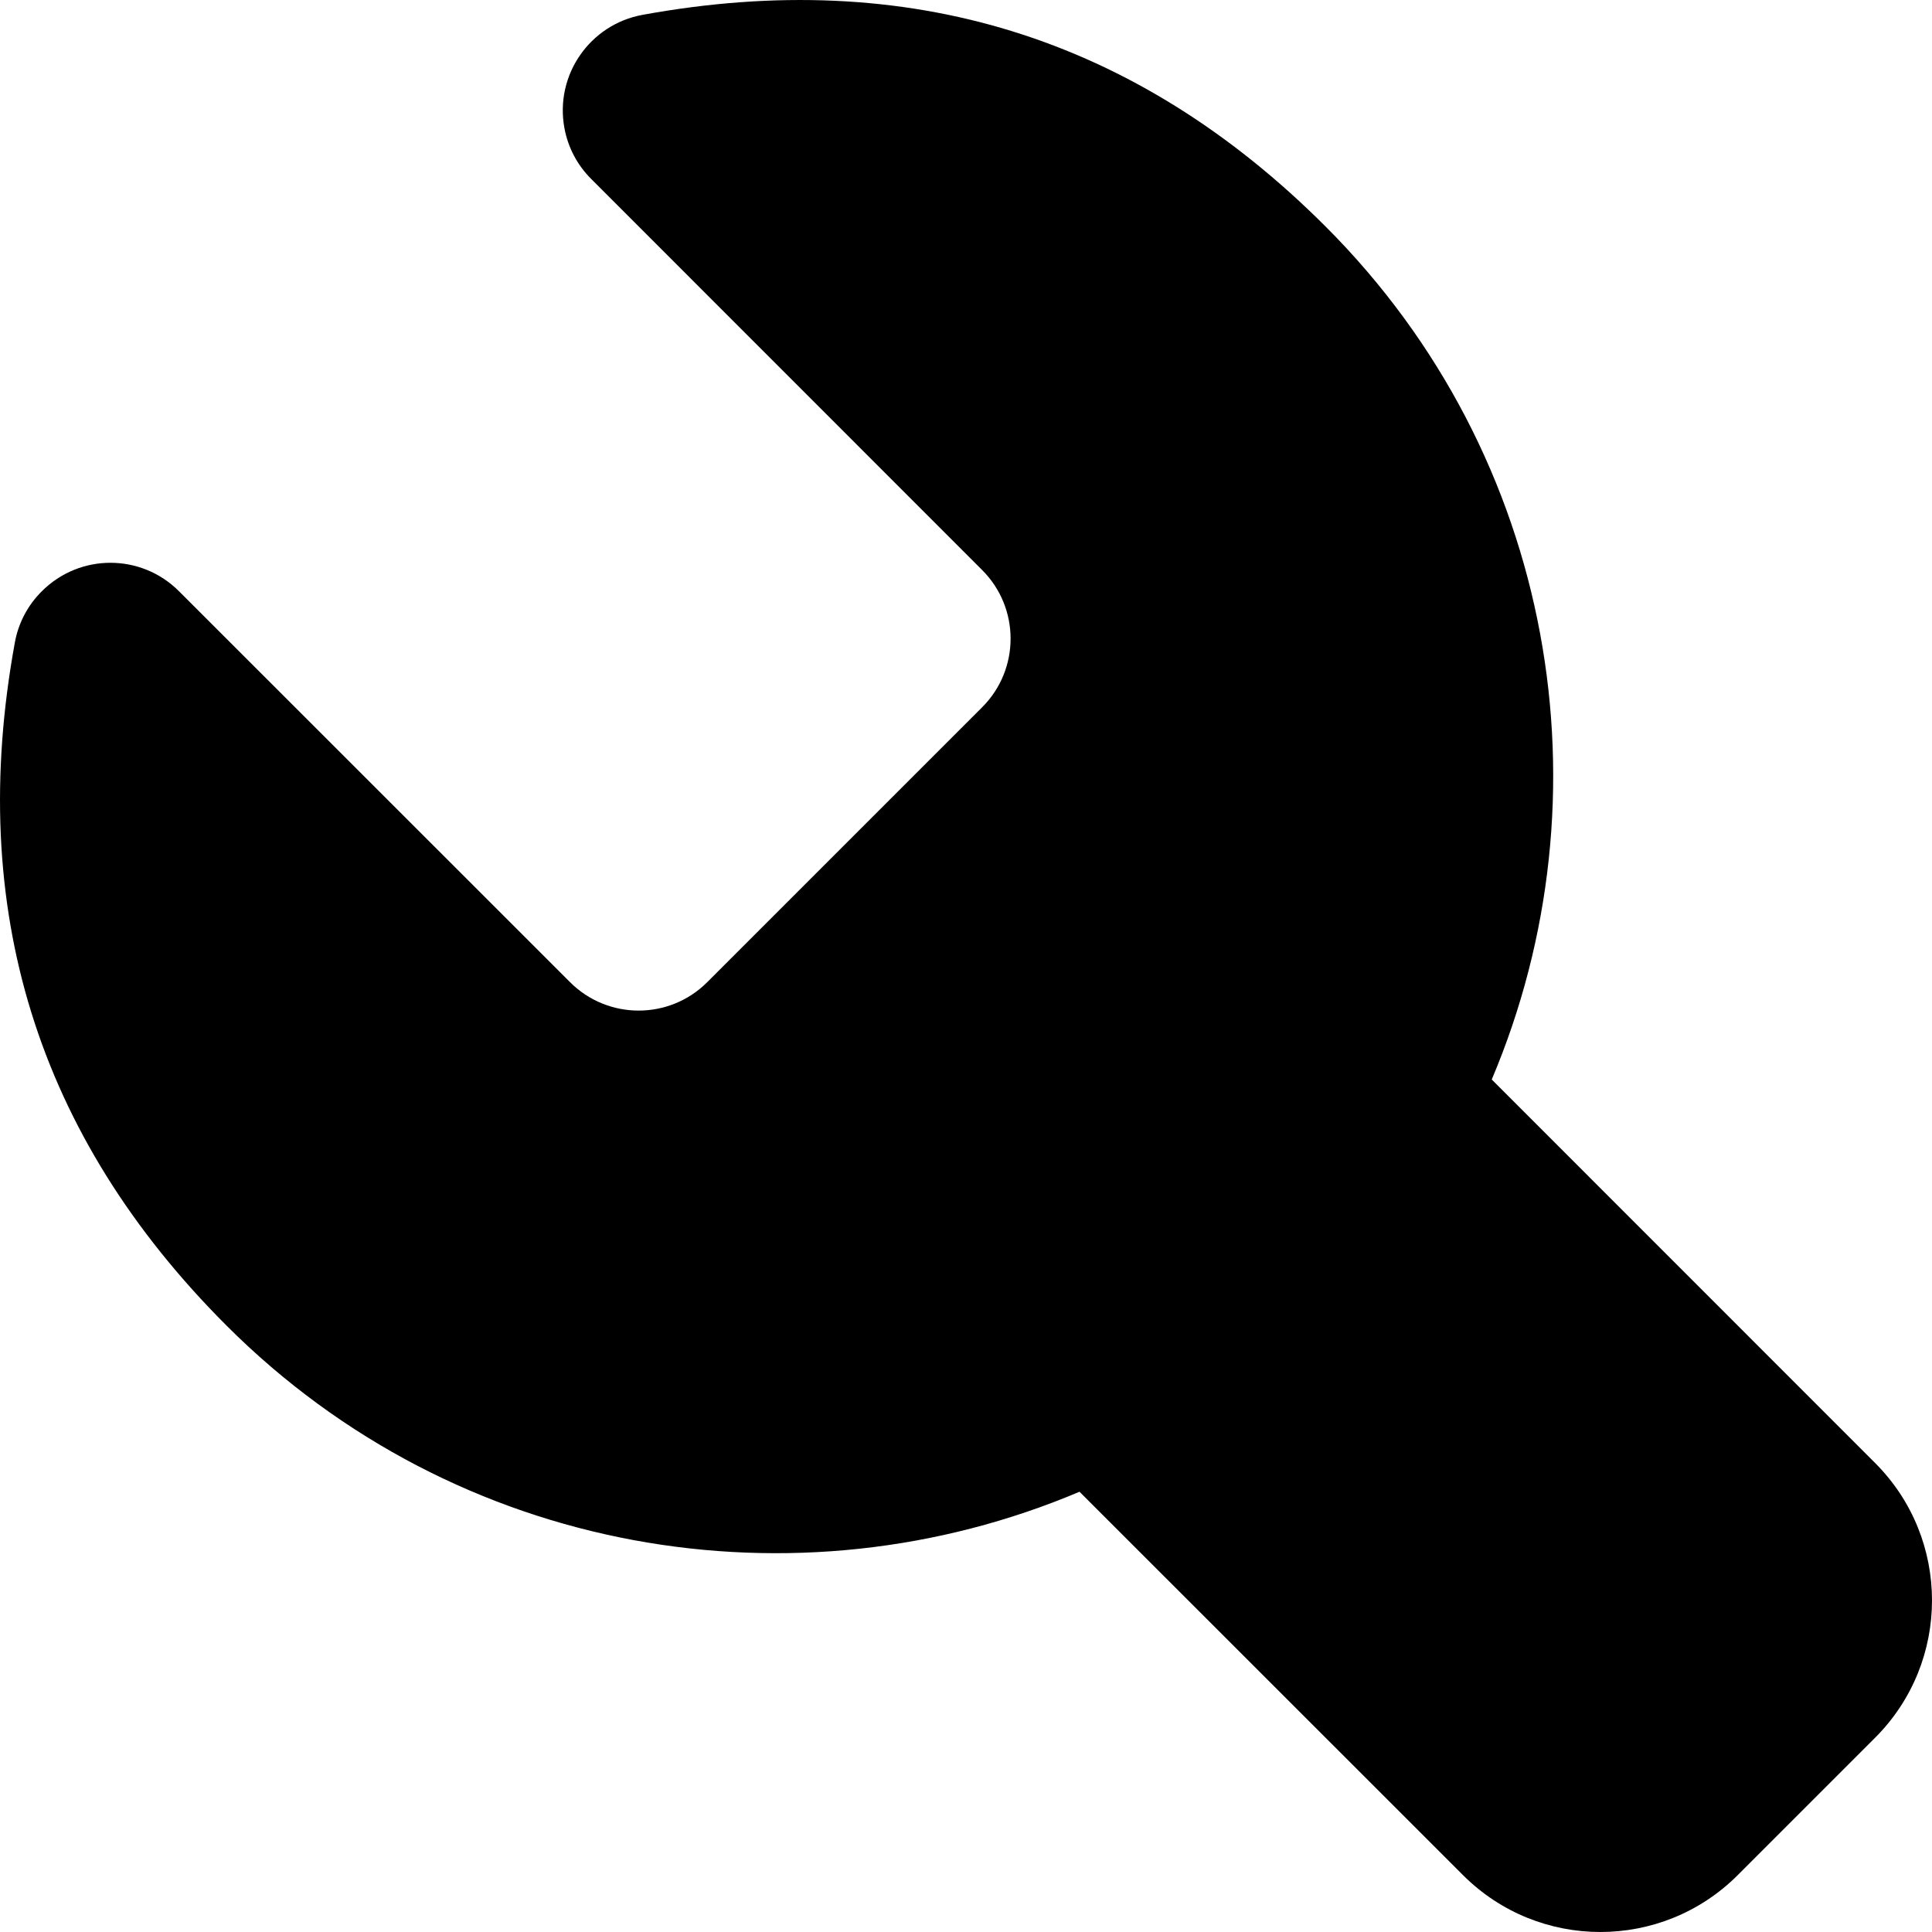 <svg width="16" height="16" viewBox="0 0 16 16" fill="none" xmlns="http://www.w3.org/2000/svg">
<path d="M10.978 1.876C9.407 0.305 7.521 -0.279 5.321 0.123C4.884 0.203 4.594 0.622 4.674 1.059C4.703 1.22 4.781 1.368 4.897 1.483L8.133 4.72C8.448 5.034 8.448 5.544 8.133 5.858L5.858 8.133C5.544 8.448 5.034 8.448 4.72 8.133L1.483 4.897C1.169 4.582 0.66 4.582 0.346 4.897C0.23 5.012 0.152 5.16 0.123 5.321C-0.279 7.521 0.305 9.407 1.876 10.978C3.786 12.888 6.597 13.346 8.94 12.354L12.116 15.529C12.744 16.157 13.763 16.157 14.391 15.529L15.529 14.391C16.157 13.763 16.157 12.744 15.529 12.116L12.354 8.94C13.346 6.597 12.888 3.786 10.978 1.876Z" fill="black"/>
</svg>

